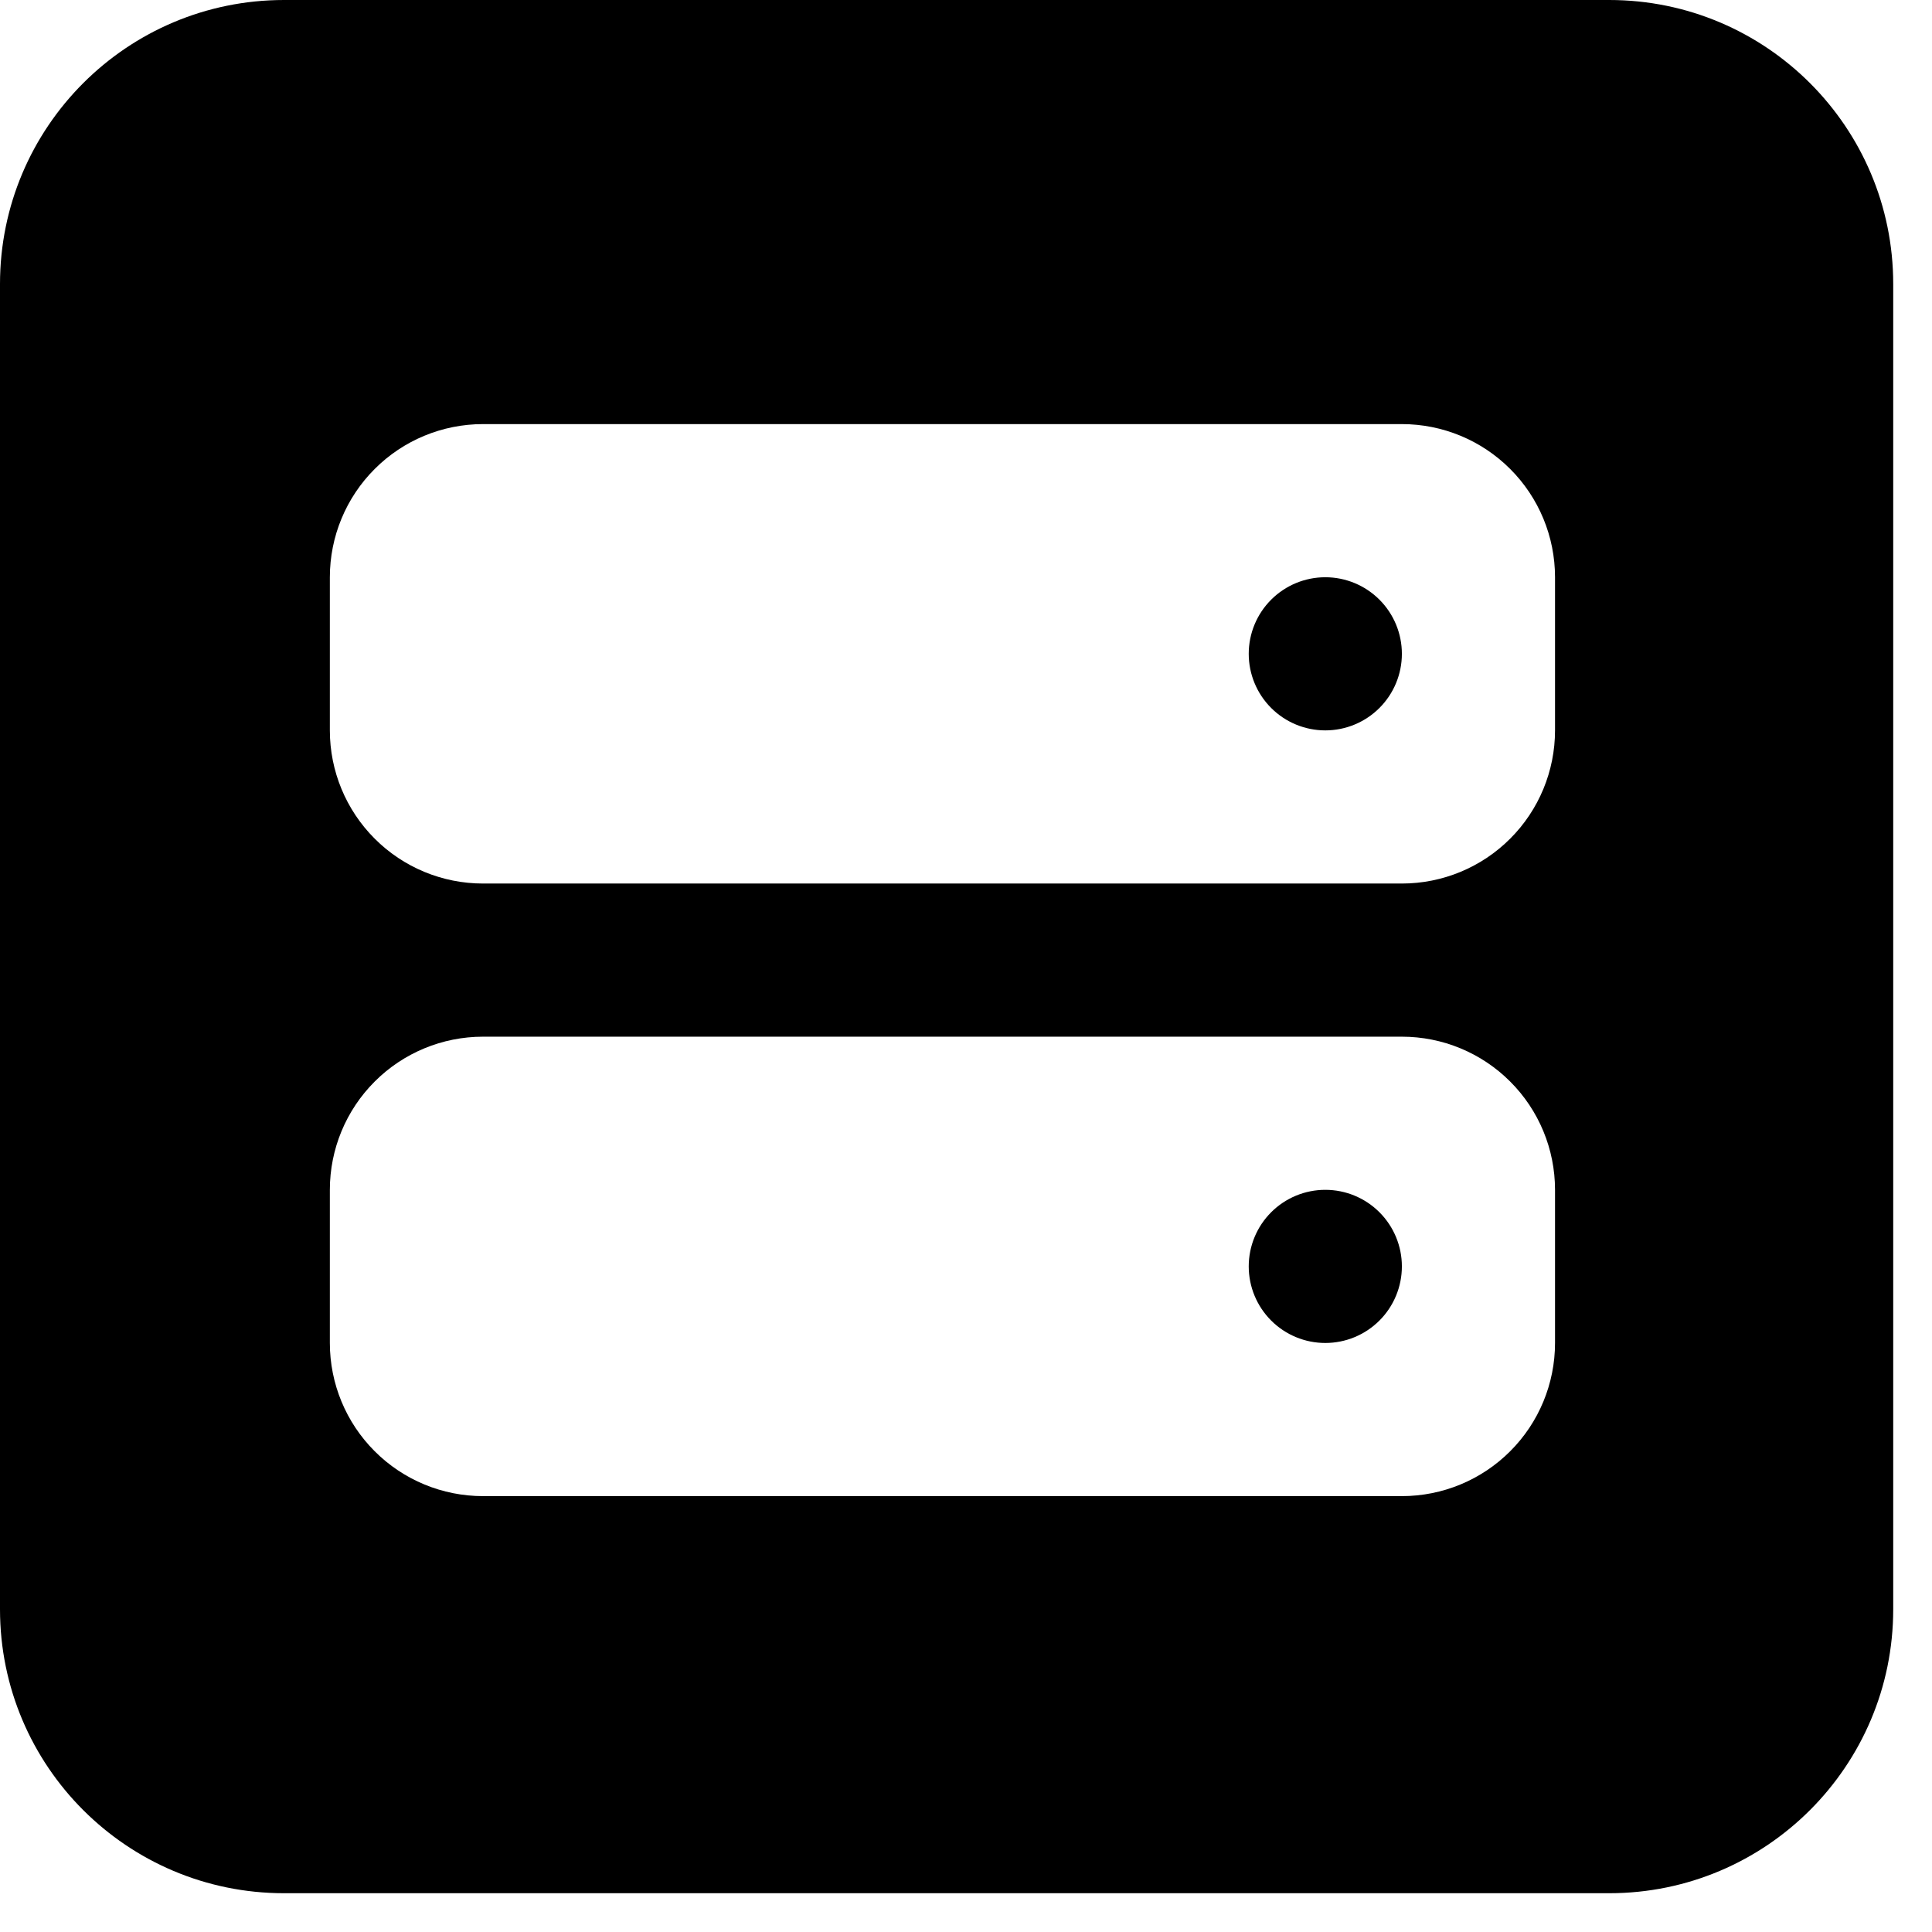 <svg width="31" height="31" viewBox="0 0 41 41" fill="currentColor" xmlns="http://www.w3.org/2000/svg">
<path fill-rule="evenodd" clip-rule="evenodd" d="M6.027 0C2.698 0 0 2.698 0 6.027V34.151C0 37.479 2.698 40.177 6.027 40.177H34.151C37.479 40.177 40.177 37.479 40.177 34.151V6.027C40.177 2.698 37.479 0 34.151 0H6.027ZM7.952 9.952C7.342 10.561 7 11.388 7 12.25V15.5C7 16.362 7.342 17.189 7.952 17.798C8.561 18.408 9.388 18.75 10.25 18.75H29.75C30.612 18.75 31.439 18.408 32.048 17.798C32.658 17.189 33 16.362 33 15.5V12.25C33 11.388 32.658 10.561 32.048 9.952C31.439 9.342 30.612 9 29.75 9H10.25C9.388 9 8.561 9.342 7.952 9.952ZM29.274 15.024C29.579 14.719 29.75 14.306 29.75 13.875C29.75 13.444 29.579 13.031 29.274 12.726C28.969 12.421 28.556 12.25 28.125 12.25C27.694 12.25 27.281 12.421 26.976 12.726C26.671 13.031 26.5 13.444 26.5 13.875C26.5 14.306 26.671 14.719 26.976 15.024C27.281 15.329 27.694 15.5 28.125 15.5C28.556 15.5 28.969 15.329 29.274 15.024ZM7.952 22.952C7.342 23.561 7 24.388 7 25.25V28.5C7 29.362 7.342 30.189 7.952 30.798C8.561 31.408 9.388 31.75 10.25 31.75H29.75C30.612 31.75 31.439 31.408 32.048 30.798C32.658 30.189 33 29.362 33 28.5V25.25C33 24.388 32.658 23.561 32.048 22.952C31.439 22.342 30.612 22 29.75 22H10.25C9.388 22 8.561 22.342 7.952 22.952ZM29.274 28.024C29.579 27.719 29.75 27.306 29.75 26.875C29.75 26.444 29.579 26.031 29.274 25.726C28.969 25.421 28.556 25.25 28.125 25.25C27.694 25.25 27.281 25.421 26.976 25.726C26.671 26.031 26.5 26.444 26.5 26.875C26.5 27.306 26.671 27.719 26.976 28.024C27.281 28.329 27.694 28.5 28.125 28.5C28.556 28.5 28.969 28.329 29.274 28.024Z" fill="black"/>
</svg>
